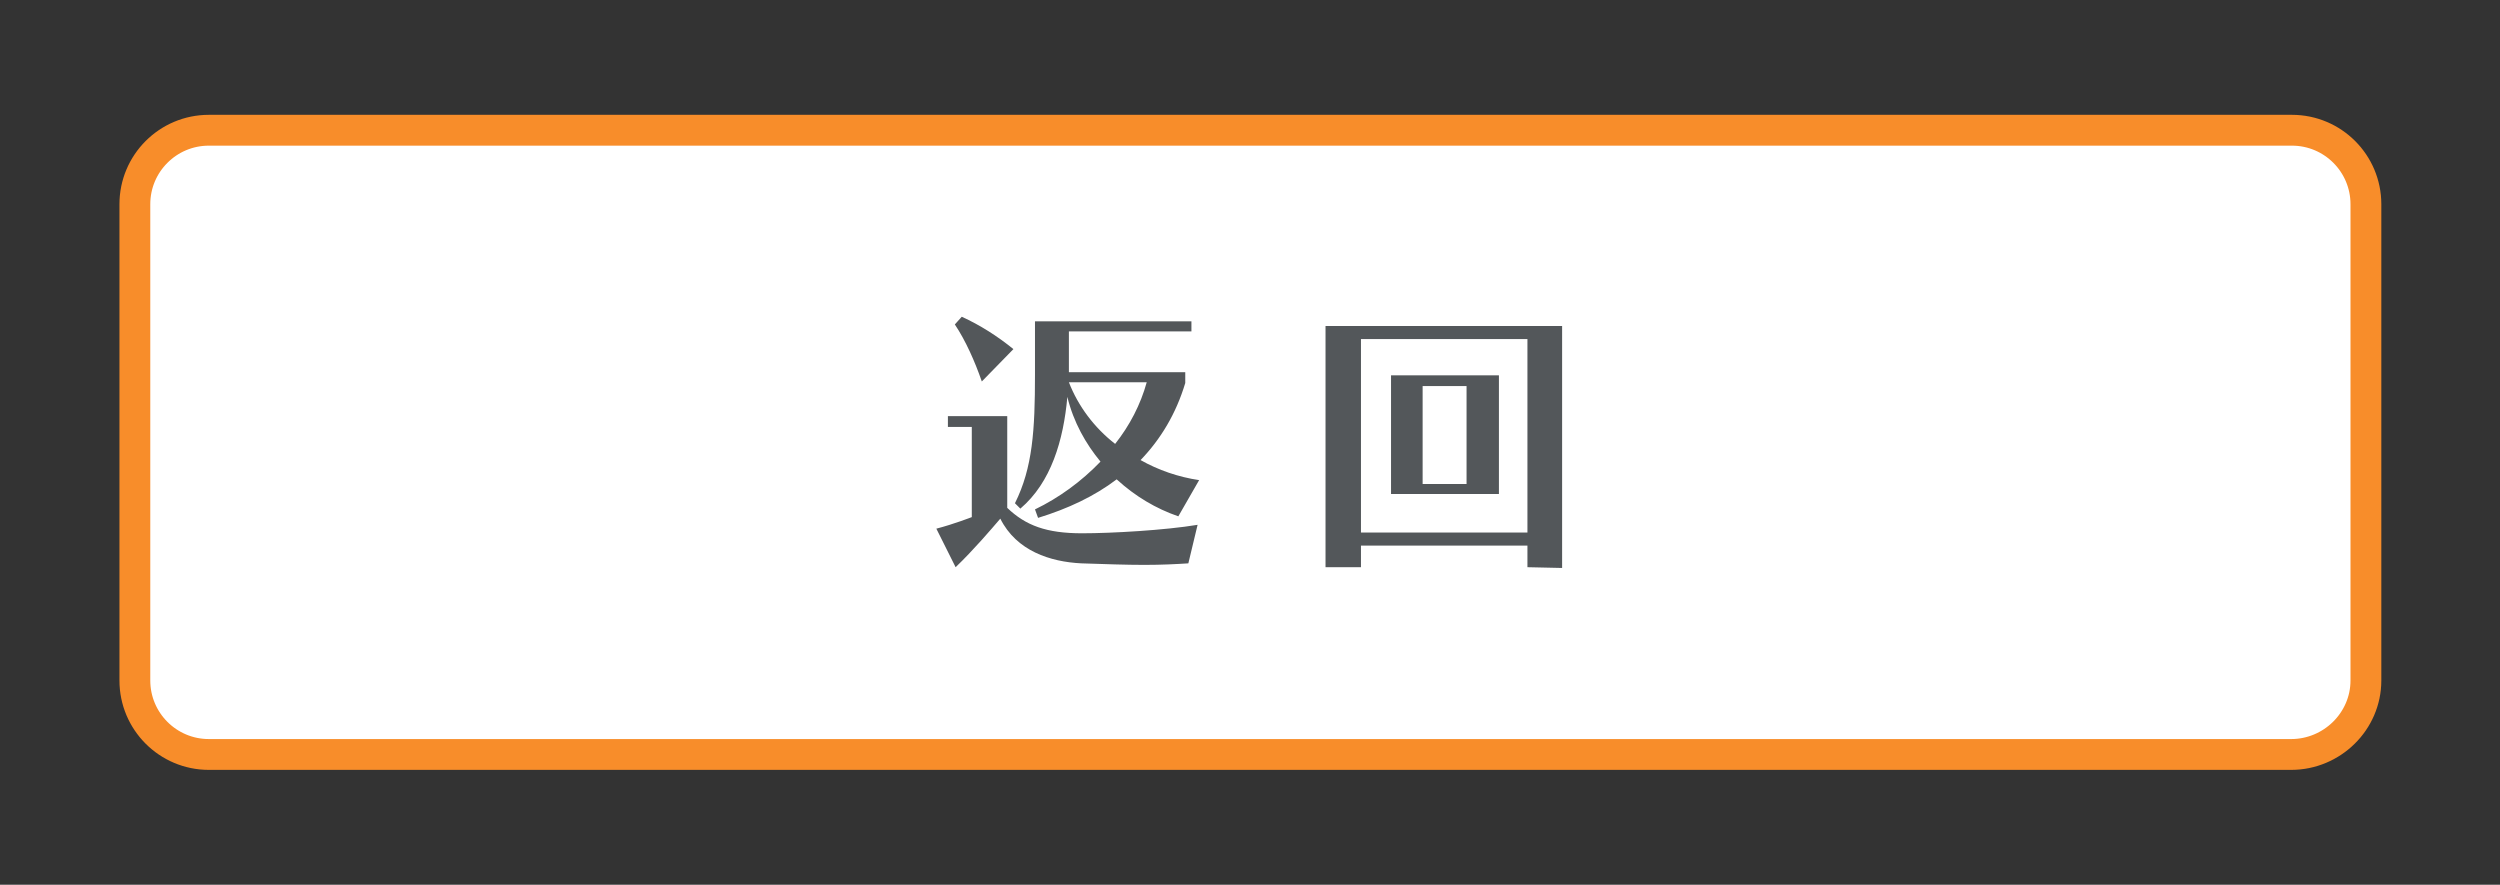 <?xml version="1.0" encoding="utf-8"?>
<!-- Generator: Adobe Illustrator 27.0.0, SVG Export Plug-In . SVG Version: 6.00 Build 0)  -->
<svg version="1.1" id="圖層_1" xmlns="http://www.w3.org/2000/svg" xmlns:xlink="http://www.w3.org/1999/xlink" x="0px" y="0px"
	 viewBox="0 0 324.4 114.8" style="enable-background:new 0 0 324.4 114.8;" xml:space="preserve">
<rect x="0" y="0" width="324.4" height="114.8" fill="#333333" stroke="none"/>
<style type="text/css">
	.st0{fill:#FFFFFF;stroke:#F88D2A;stroke-width:4;stroke-miterlimit:10;}
	.st1{fill:#53575A;}
	.st2{fill:#F88D2A;}
	.st3{fill:#808284;}
	.st4{fill:#FFFFFF;}
</style>
<g>
	<path class="st0" d="M297.3,97.9H27.1c-5.3,0-9.6-4.3-9.6-9.6V26.5c0-5.3,4.3-9.6,9.6-9.6h270.3c5.3,0,9.6,4.3,9.6,9.6v61.8
		C307,93.6,302.6,97.9,297.3,97.9z"/>
	<g>
		<g>
			<path class="st1" d="M154.2,73.1c-1.5,0.1-3.5,0.2-5.7,0.2c-2.4,0-5.1-0.1-8.2-0.2c-4-0.2-8.4-1.6-10.5-5.8
				c-1.2,1.4-3.5,4.1-5.8,6.3l-2.5-5c2.3-0.6,4.6-1.5,4.6-1.5V55.4H123V54h7.7v11.9c2.4,2.3,5.1,3.3,9.7,3.3c3.9,0,10.8-0.4,15-1.1
				L154.2,73.1z M127.4,49.5c-0.9-2.6-2.1-5.3-3.5-7.4l0.9-1c2.4,1.1,4.6,2.5,6.7,4.2L127.4,49.5z M152.9,67c-2.9-1-5.6-2.6-8-4.8
				c-2.9,2.2-6.3,3.8-10.2,5l-0.4-1.1c3.1-1.5,6-3.6,8.5-6.2c-1.9-2.3-3.5-5.1-4.3-8.4c-0.5,5.6-2.1,11.1-6.1,14.5l-0.7-0.7
				c2.3-4.6,2.6-9.5,2.6-16.7v-6.9h20.3V43h-15.9v5.3h15.1v1.4c-1.2,4-3.2,7.3-5.8,10c2.3,1.3,4.9,2.2,7.6,2.6L152.9,67z
				 M138.7,49.6c1.2,3.1,3.3,5.9,6,8c1.9-2.4,3.3-5.1,4.1-8H138.7z"/>
			<path class="st1" d="M198.2,73.6v-2.8h-21.6v2.8h-4.6V42.3h30.7v31.4L198.2,73.6z M198.2,44h-21.6v25.1h21.6V44z M180.5,64.1
				V48.7h14v15.4H180.5z M190.3,50.1h-5.7v12.7h5.7V50.1z"/>
		</g>
	</g>
</g>
</svg>
